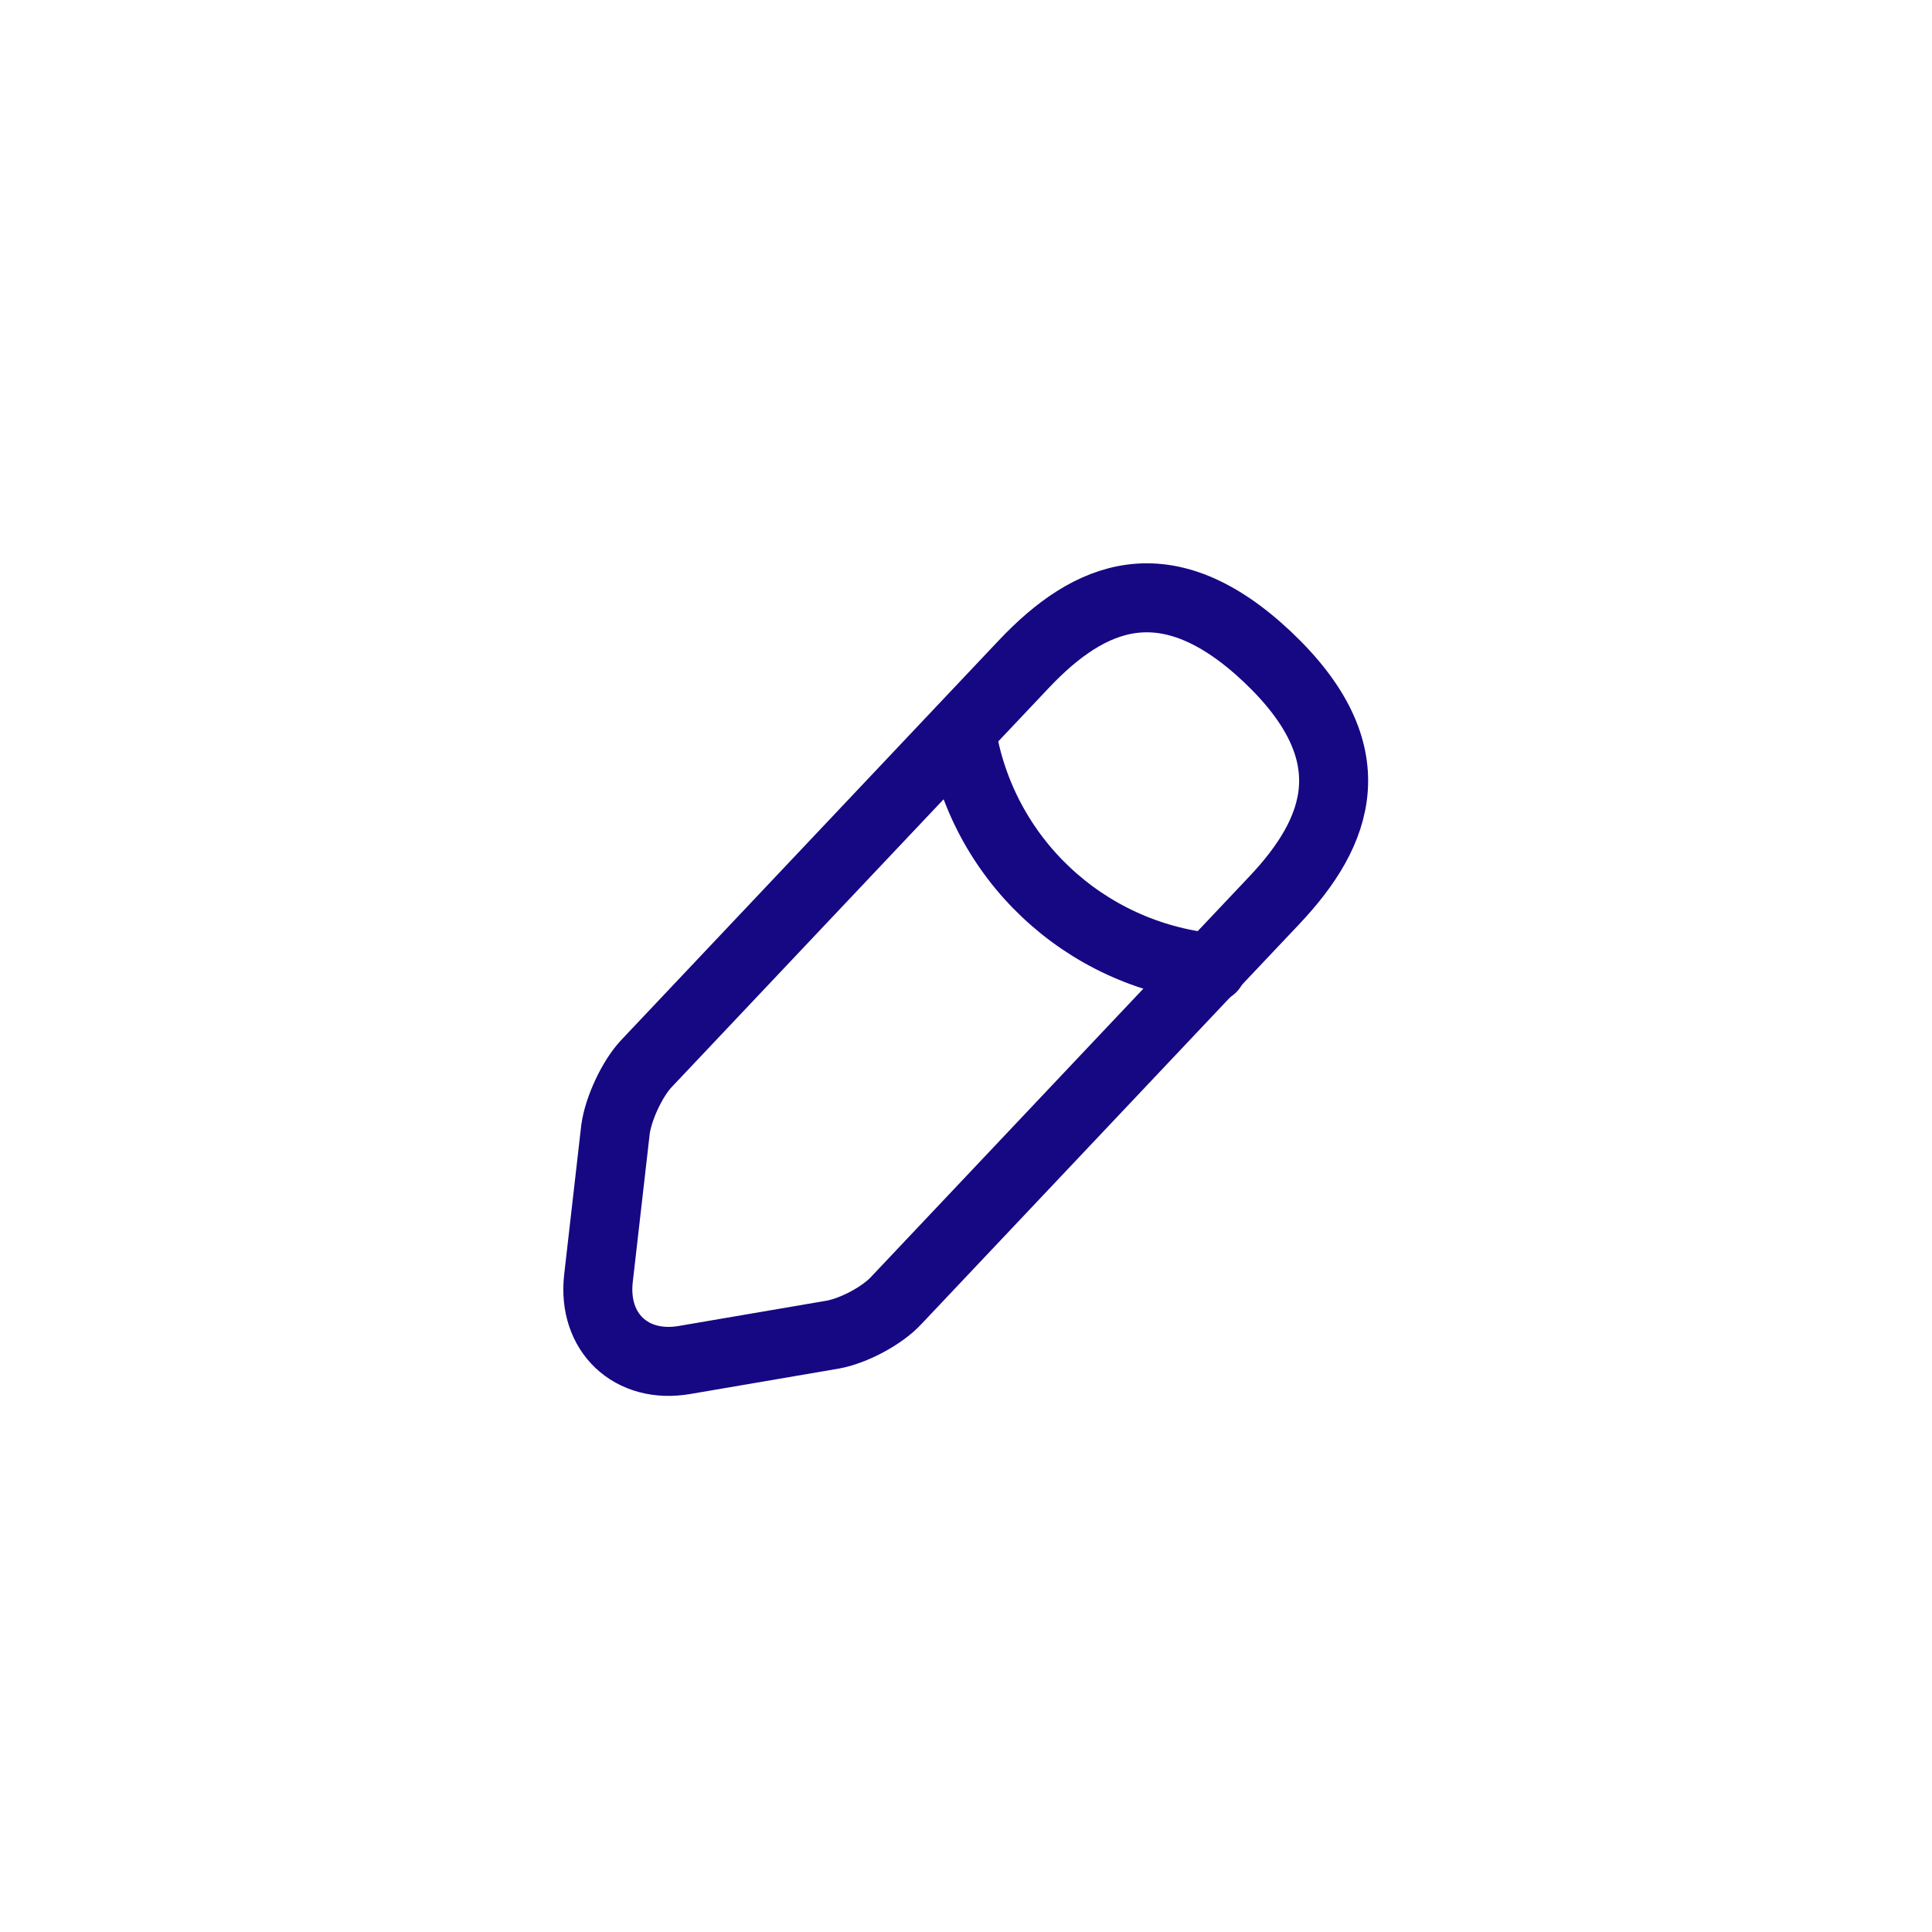 <svg width="28" height="28" viewBox="0 0 28 28" fill="none" xmlns="http://www.w3.org/2000/svg">
<path d="M14.84 9.623L9.366 15.417C9.16 15.637 8.96 16.07 8.92 16.37L8.673 18.53C8.586 19.31 9.146 19.843 9.92 19.71L12.066 19.343C12.366 19.29 12.786 19.07 12.993 18.843L18.466 13.05C19.413 12.05 19.84 10.91 18.366 9.517C16.9 8.137 15.786 8.623 14.84 9.623Z" stroke="#160783" stroke-miterlimit="10" stroke-linecap="round" stroke-linejoin="round"/>
<path d="M13.93 10.594C14.216 12.434 15.71 13.84 17.563 14.027" stroke="#160783" stroke-miterlimit="10" stroke-linecap="round" stroke-linejoin="round"/>
</svg>
